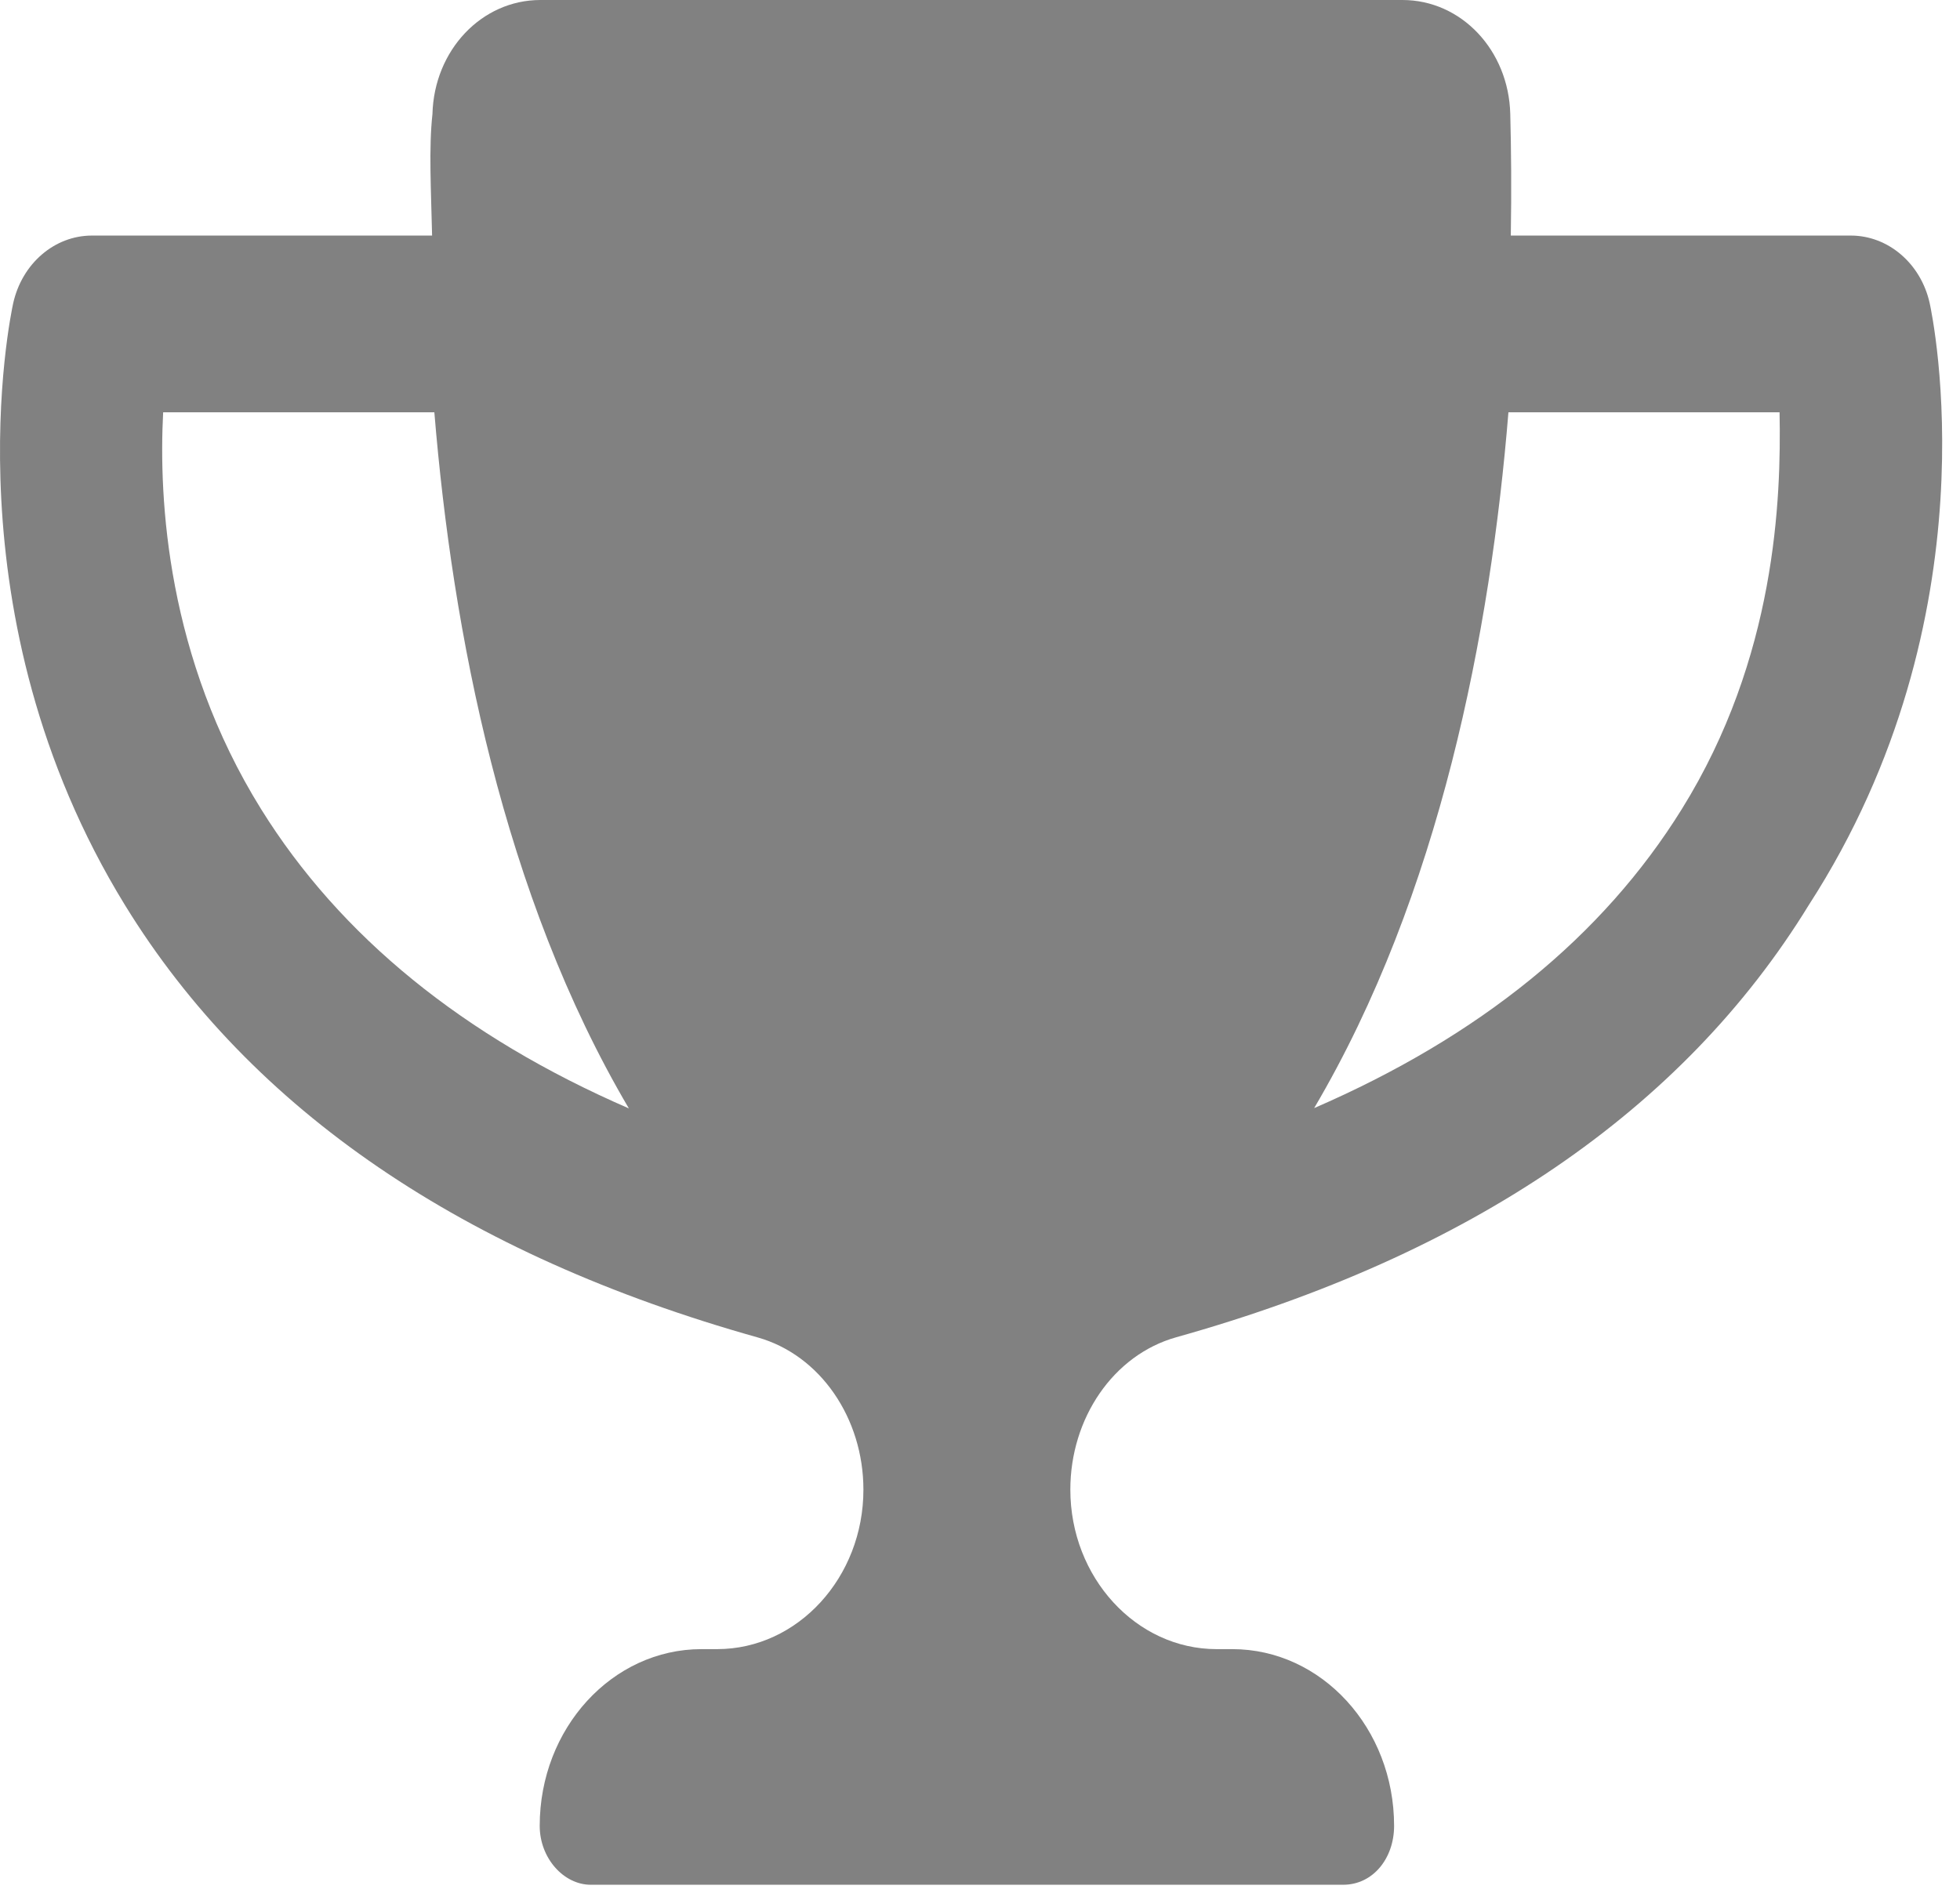 <svg width="33" height="32" viewBox="0 0 33 32" fill="none" xmlns="http://www.w3.org/2000/svg">
<path d="M32.49 5.107C32.342 4.438 31.791 3.967 31.161 3.967H25.437C25.45 3.196 25.443 2.498 25.428 1.921C25.402 0.845 24.602 0 23.614 0H9.098C8.11 0 7.309 0.845 7.281 1.921C7.218 2.498 7.258 3.196 7.275 3.967H1.548C0.918 3.967 0.371 4.438 0.222 5.107C0.176 5.318 -0.892 10.365 2.105 15.244C4.231 18.704 7.818 21.135 12.754 22.522C13.816 22.82 14.537 23.889 14.537 25.086C14.538 26.564 13.431 27.772 12.074 27.772H11.812C10.307 27.772 9.087 29.105 9.087 30.748C9.087 31.296 9.494 31.74 9.945 31.74H22.615C23.116 31.74 23.472 31.296 23.472 30.748C23.472 29.105 22.252 27.772 20.747 27.772H20.483C19.128 27.772 18.021 26.564 18.021 25.085C18.021 23.888 18.742 22.818 19.804 22.52C24.743 21.136 28.329 18.705 30.453 15.243C33.603 10.365 32.535 5.318 32.49 5.107ZM4.396 13.626C2.809 11.072 2.67 8.412 2.747 6.943H7.313C7.617 10.639 8.469 15.07 10.588 18.666C7.803 17.457 5.73 15.771 4.396 13.626ZM28.316 13.626C26.985 15.771 24.912 17.454 22.126 18.661C24.244 15.07 25.096 10.638 25.397 6.943H29.962C29.991 8.412 29.9 11.078 28.316 13.626Z" fill="#818181"/>
</svg>
